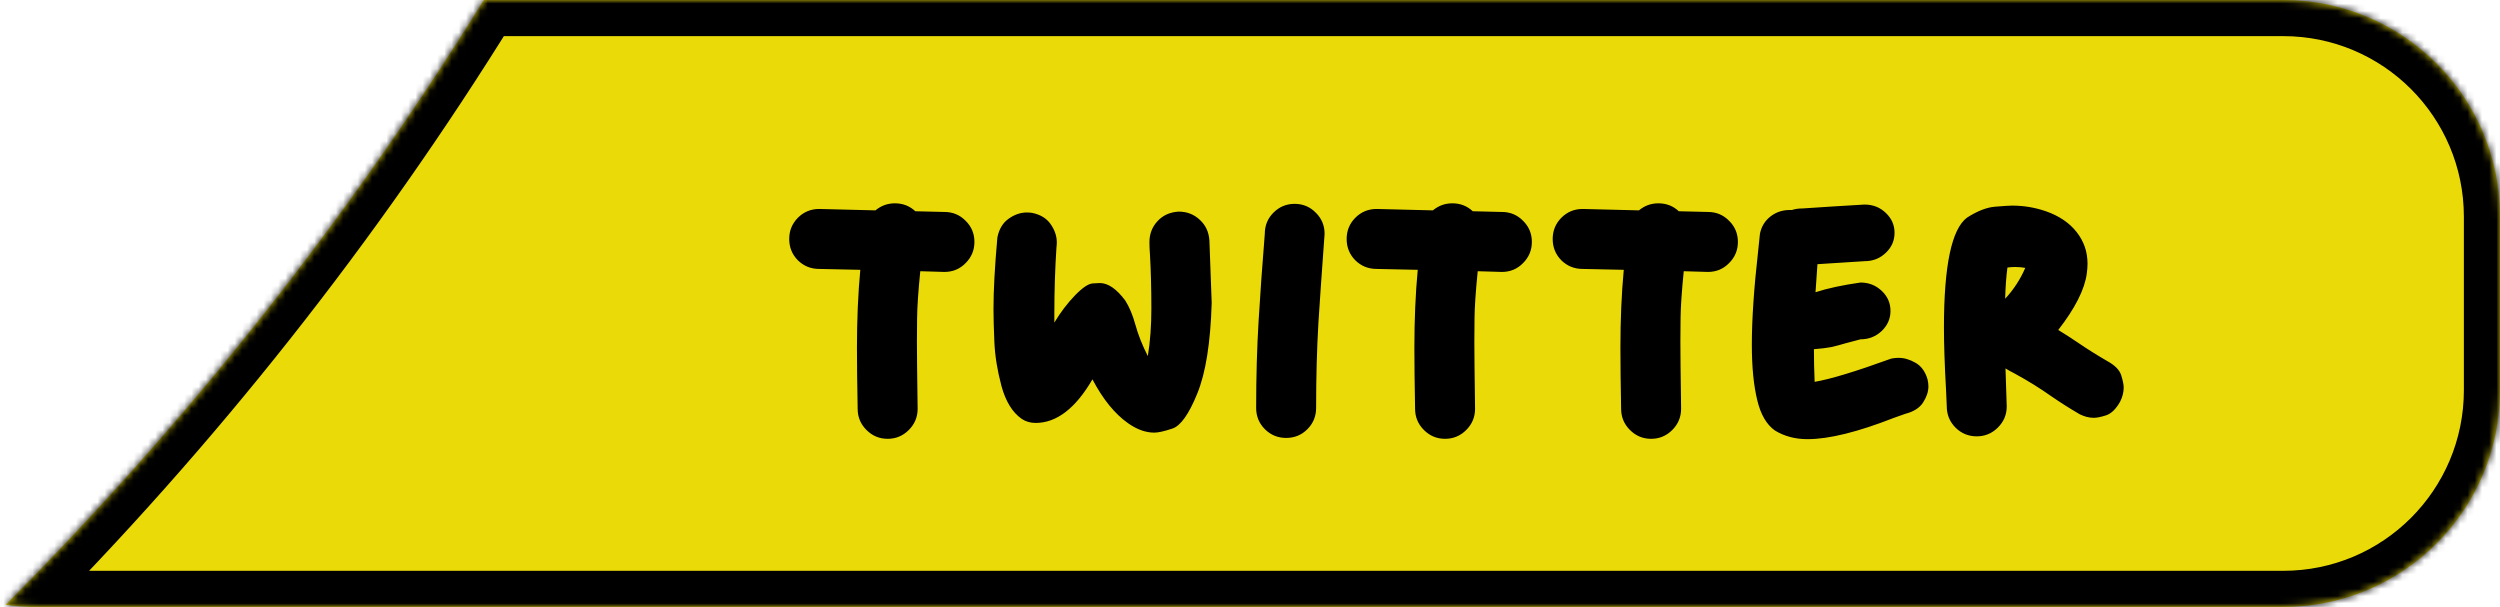 <svg width="346" height="84" viewBox="0 0 346 84" fill="none" xmlns="http://www.w3.org/2000/svg">
<mask id="path-1-inside-1_40_911" fill="white">
<path fill-rule="evenodd" clip-rule="evenodd" d="M0.781 83.706C2.16 83.9 3.568 84 5 84H316C332.569 84 346 70.569 346 54V30C346 13.431 332.569 0 316 0H66.961C48.143 30.42 25.904 58.501 0.781 83.706Z"/>
</mask>
<path fill-rule="evenodd" clip-rule="evenodd" d="M0.781 83.706C2.16 83.9 3.568 84 5 84H316C332.569 84 346 70.569 346 54V30C346 13.431 332.569 0 316 0H66.961C48.143 30.42 25.904 58.501 0.781 83.706Z" fill="#EADB08"/>
<path d="M0.781 83.706L-2.76 80.176L-9.823 87.263L0.085 88.657L0.781 83.706ZM66.961 0V-5H64.175L62.709 -2.63L66.961 0ZM5 79C3.802 79 2.627 78.916 1.478 78.754L0.085 88.657C1.693 88.883 3.334 89 5 89V79ZM316 79H5V89H316V79ZM341 54C341 67.807 329.807 79 316 79V89C335.33 89 351 73.33 351 54H341ZM341 30V54H351V30H341ZM316 5C329.807 5 341 16.193 341 30H351C351 10.67 335.33 -5 316 -5V5ZM66.961 5H316V-5H66.961V5ZM62.709 -2.63C44.094 27.462 22.094 55.241 -2.76 80.176L4.323 87.236C29.715 61.761 52.192 33.379 71.213 2.63L62.709 -2.63Z" fill="black" mask="url(#path-1-inside-1_40_911)"/>
<path d="M122.85 60.731C121.71 60.731 120.734 60.325 119.92 59.511C119.106 58.697 118.699 57.72 118.699 56.581C118.634 53.245 118.602 50.421 118.602 48.109C118.602 44.236 118.756 40.647 119.065 37.343L113.377 37.221C112.221 37.221 111.237 36.822 110.423 36.024C109.625 35.211 109.227 34.226 109.227 33.07C109.227 31.931 109.625 30.954 110.423 30.141C111.237 29.327 112.221 28.92 113.377 28.92L121.165 29.115C121.946 28.464 122.841 28.139 123.851 28.139C124.957 28.139 125.901 28.505 126.683 29.237L130.711 29.335C131.867 29.335 132.843 29.742 133.641 30.556C134.454 31.353 134.861 32.33 134.861 33.485C134.861 34.625 134.454 35.601 133.641 36.415C132.843 37.229 131.867 37.636 130.711 37.636L127.366 37.538C127.09 40.305 126.943 42.47 126.927 44.032C126.91 45.578 126.902 46.677 126.902 47.328C126.902 48.793 126.935 51.877 127 56.581C127 57.72 126.593 58.697 125.779 59.511C124.965 60.325 123.989 60.731 122.85 60.731ZM159.764 59.877C158.559 59.877 157.339 59.438 156.102 58.559C154.279 57.273 152.643 55.255 151.194 52.504C148.851 56.524 146.23 58.534 143.333 58.534C142.601 58.534 141.958 58.347 141.404 57.973C140.118 57.078 139.183 55.556 138.597 53.407C138.027 51.259 137.701 49.232 137.62 47.328C137.539 45.424 137.498 43.902 137.498 42.763C137.498 40.191 137.677 36.895 138.035 32.875C138.263 31.719 138.776 30.857 139.573 30.287C140.387 29.701 141.233 29.408 142.112 29.408C142.34 29.408 142.576 29.424 142.82 29.457C143.976 29.685 144.839 30.206 145.408 31.02C145.978 31.833 146.263 32.68 146.263 33.559C146.263 33.786 146.246 34.014 146.214 34.242C146.019 37.221 145.921 40.289 145.921 43.446V44.643C146.784 43.21 147.736 41.957 148.777 40.883C149.835 39.792 150.665 39.239 151.268 39.223C151.87 39.19 152.187 39.174 152.22 39.174C153.359 39.174 154.531 39.98 155.735 41.591C156.305 42.486 156.777 43.617 157.151 44.984C157.526 46.352 158.095 47.784 158.86 49.281C159.186 47.296 159.349 45.106 159.349 42.714C159.349 39.963 159.284 37.457 159.153 35.194C159.104 34.56 159.08 34.006 159.08 33.534C159.08 32.395 159.446 31.426 160.179 30.629C160.911 29.815 161.888 29.367 163.108 29.286C164.264 29.286 165.241 29.66 166.038 30.409C166.852 31.142 167.299 32.094 167.381 33.266L167.698 41.908C167.535 47.442 166.868 51.633 165.696 54.481C164.541 57.33 163.393 58.941 162.254 59.315C161.131 59.69 160.301 59.877 159.764 59.877ZM178.001 60.609C176.862 60.609 175.885 60.211 175.071 59.413C174.257 58.599 173.851 57.615 173.851 56.459C173.851 52.162 173.965 48.134 174.192 44.374C174.42 40.598 174.705 36.594 175.047 32.362C175.047 31.207 175.446 30.23 176.243 29.433C177.057 28.619 178.034 28.212 179.173 28.212C180.328 28.212 181.305 28.619 182.103 29.433C182.916 30.23 183.323 31.207 183.323 32.362C182.933 37.75 182.648 41.851 182.469 44.667C182.257 48.297 182.151 52.227 182.151 56.459C182.151 57.615 181.744 58.599 180.931 59.413C180.133 60.211 179.157 60.609 178.001 60.609ZM199.998 60.731C198.859 60.731 197.882 60.325 197.068 59.511C196.255 58.697 195.848 57.72 195.848 56.581C195.783 53.245 195.75 50.421 195.75 48.109C195.75 44.236 195.905 40.647 196.214 37.343L190.525 37.221C189.37 37.221 188.385 36.822 187.571 36.024C186.774 35.211 186.375 34.226 186.375 33.07C186.375 31.931 186.774 30.954 187.571 30.141C188.385 29.327 189.37 28.92 190.525 28.92L198.313 29.115C199.095 28.464 199.99 28.139 200.999 28.139C202.106 28.139 203.05 28.505 203.831 29.237L207.859 29.335C209.015 29.335 209.992 29.742 210.789 30.556C211.603 31.353 212.01 32.33 212.01 33.485C212.01 34.625 211.603 35.601 210.789 36.415C209.992 37.229 209.015 37.636 207.859 37.636L204.515 37.538C204.238 40.305 204.091 42.47 204.075 44.032C204.059 45.578 204.051 46.677 204.051 47.328C204.051 48.793 204.083 51.877 204.148 56.581C204.148 57.72 203.742 58.697 202.928 59.511C202.114 60.325 201.137 60.731 199.998 60.731ZM228.514 60.731C227.374 60.731 226.398 60.325 225.584 59.511C224.77 58.697 224.363 57.72 224.363 56.581C224.298 53.245 224.266 50.421 224.266 48.109C224.266 44.236 224.42 40.647 224.729 37.343L219.041 37.221C217.885 37.221 216.901 36.822 216.087 36.024C215.289 35.211 214.891 34.226 214.891 33.07C214.891 31.931 215.289 30.954 216.087 30.141C216.901 29.327 217.885 28.92 219.041 28.92L226.829 29.115C227.61 28.464 228.506 28.139 229.515 28.139C230.621 28.139 231.565 28.505 232.347 29.237L236.375 29.335C237.531 29.335 238.507 29.742 239.305 30.556C240.118 31.353 240.525 32.33 240.525 33.485C240.525 34.625 240.118 35.601 239.305 36.415C238.507 37.229 237.531 37.636 236.375 37.636L233.03 37.538C232.754 40.305 232.607 42.47 232.591 44.032C232.575 45.578 232.566 46.677 232.566 47.328C232.566 48.793 232.599 51.877 232.664 56.581C232.664 57.72 232.257 58.697 231.443 59.511C230.63 60.325 229.653 60.731 228.514 60.731ZM250.169 60.78C248.46 60.78 246.954 60.382 245.652 59.584C244.497 58.77 243.683 57.379 243.211 55.409C242.706 53.375 242.454 50.803 242.454 47.694C242.454 44.195 242.747 39.857 243.333 34.682L243.577 32.338C243.789 31.312 244.301 30.499 245.115 29.896C245.864 29.343 246.718 29.066 247.679 29.066H247.996C248.419 28.92 248.924 28.847 249.51 28.847C252.391 28.651 255.239 28.472 258.055 28.31C259.21 28.31 260.187 28.692 260.984 29.457C261.798 30.222 262.205 31.142 262.205 32.216C262.205 33.306 261.798 34.234 260.984 34.999C260.187 35.764 259.21 36.147 258.055 36.147C255.89 36.293 253.717 36.431 251.536 36.562L251.268 40.443C252.911 39.906 254.987 39.459 257.493 39.101C258.632 39.101 259.609 39.483 260.423 40.248C261.237 41.013 261.644 41.941 261.644 43.031C261.644 44.105 261.237 45.033 260.423 45.815C259.609 46.579 258.632 46.962 257.493 46.962C256.663 47.173 255.988 47.352 255.467 47.499C254.702 47.727 254.026 47.906 253.44 48.036C252.871 48.15 252.073 48.248 251.048 48.329C251.048 49.827 251.08 51.332 251.146 52.846C253.294 52.488 256.834 51.413 261.766 49.623C262.107 49.558 262.441 49.525 262.767 49.525C263.532 49.525 264.313 49.753 265.11 50.209C265.908 50.665 266.461 51.43 266.771 52.504C266.852 52.846 266.893 53.171 266.893 53.48C266.893 54.197 266.648 54.937 266.16 55.702C265.672 56.451 264.858 56.972 263.719 57.265C263.23 57.427 262.701 57.615 262.132 57.826C257.103 59.796 253.115 60.78 250.169 60.78ZM273.582 60.39C272.426 60.39 271.442 59.983 270.628 59.169C269.83 58.355 269.432 57.379 269.432 56.239L269.334 54.018C269.139 50.567 269.041 47.67 269.041 45.326C269.041 36.765 270.107 31.695 272.239 30.116C273.688 29.189 274.998 28.684 276.17 28.602C277.342 28.505 278.115 28.456 278.489 28.456C280.084 28.456 281.639 28.716 283.152 29.237C285.008 29.888 286.432 30.857 287.425 32.143C288.418 33.412 288.914 34.861 288.914 36.488C288.914 36.911 288.882 37.359 288.816 37.831C288.523 40.045 287.205 42.657 284.861 45.668C285.773 46.221 286.66 46.791 287.522 47.377C288.776 48.24 290.159 49.11 291.673 49.989C292.715 50.559 293.349 51.21 293.577 51.942C293.805 52.675 293.919 53.236 293.919 53.627C293.919 54.278 293.756 54.929 293.431 55.58C292.861 56.605 292.21 57.24 291.478 57.484C290.761 57.712 290.2 57.826 289.793 57.826C289.142 57.826 288.491 57.663 287.84 57.338C286.473 56.54 285.162 55.71 283.909 54.848C282.347 53.741 280.654 52.691 278.831 51.698C278.375 51.47 277.952 51.234 277.562 50.99L277.732 56.239C277.732 57.379 277.326 58.355 276.512 59.169C275.698 59.983 274.721 60.39 273.582 60.39ZM277.513 41.347C278.701 40.061 279.629 38.637 280.296 37.074C279.84 36.993 279.376 36.952 278.904 36.952C278.546 36.952 278.188 36.977 277.83 37.025C277.667 38.214 277.562 39.654 277.513 41.347Z" fill="black"/>
</svg>
